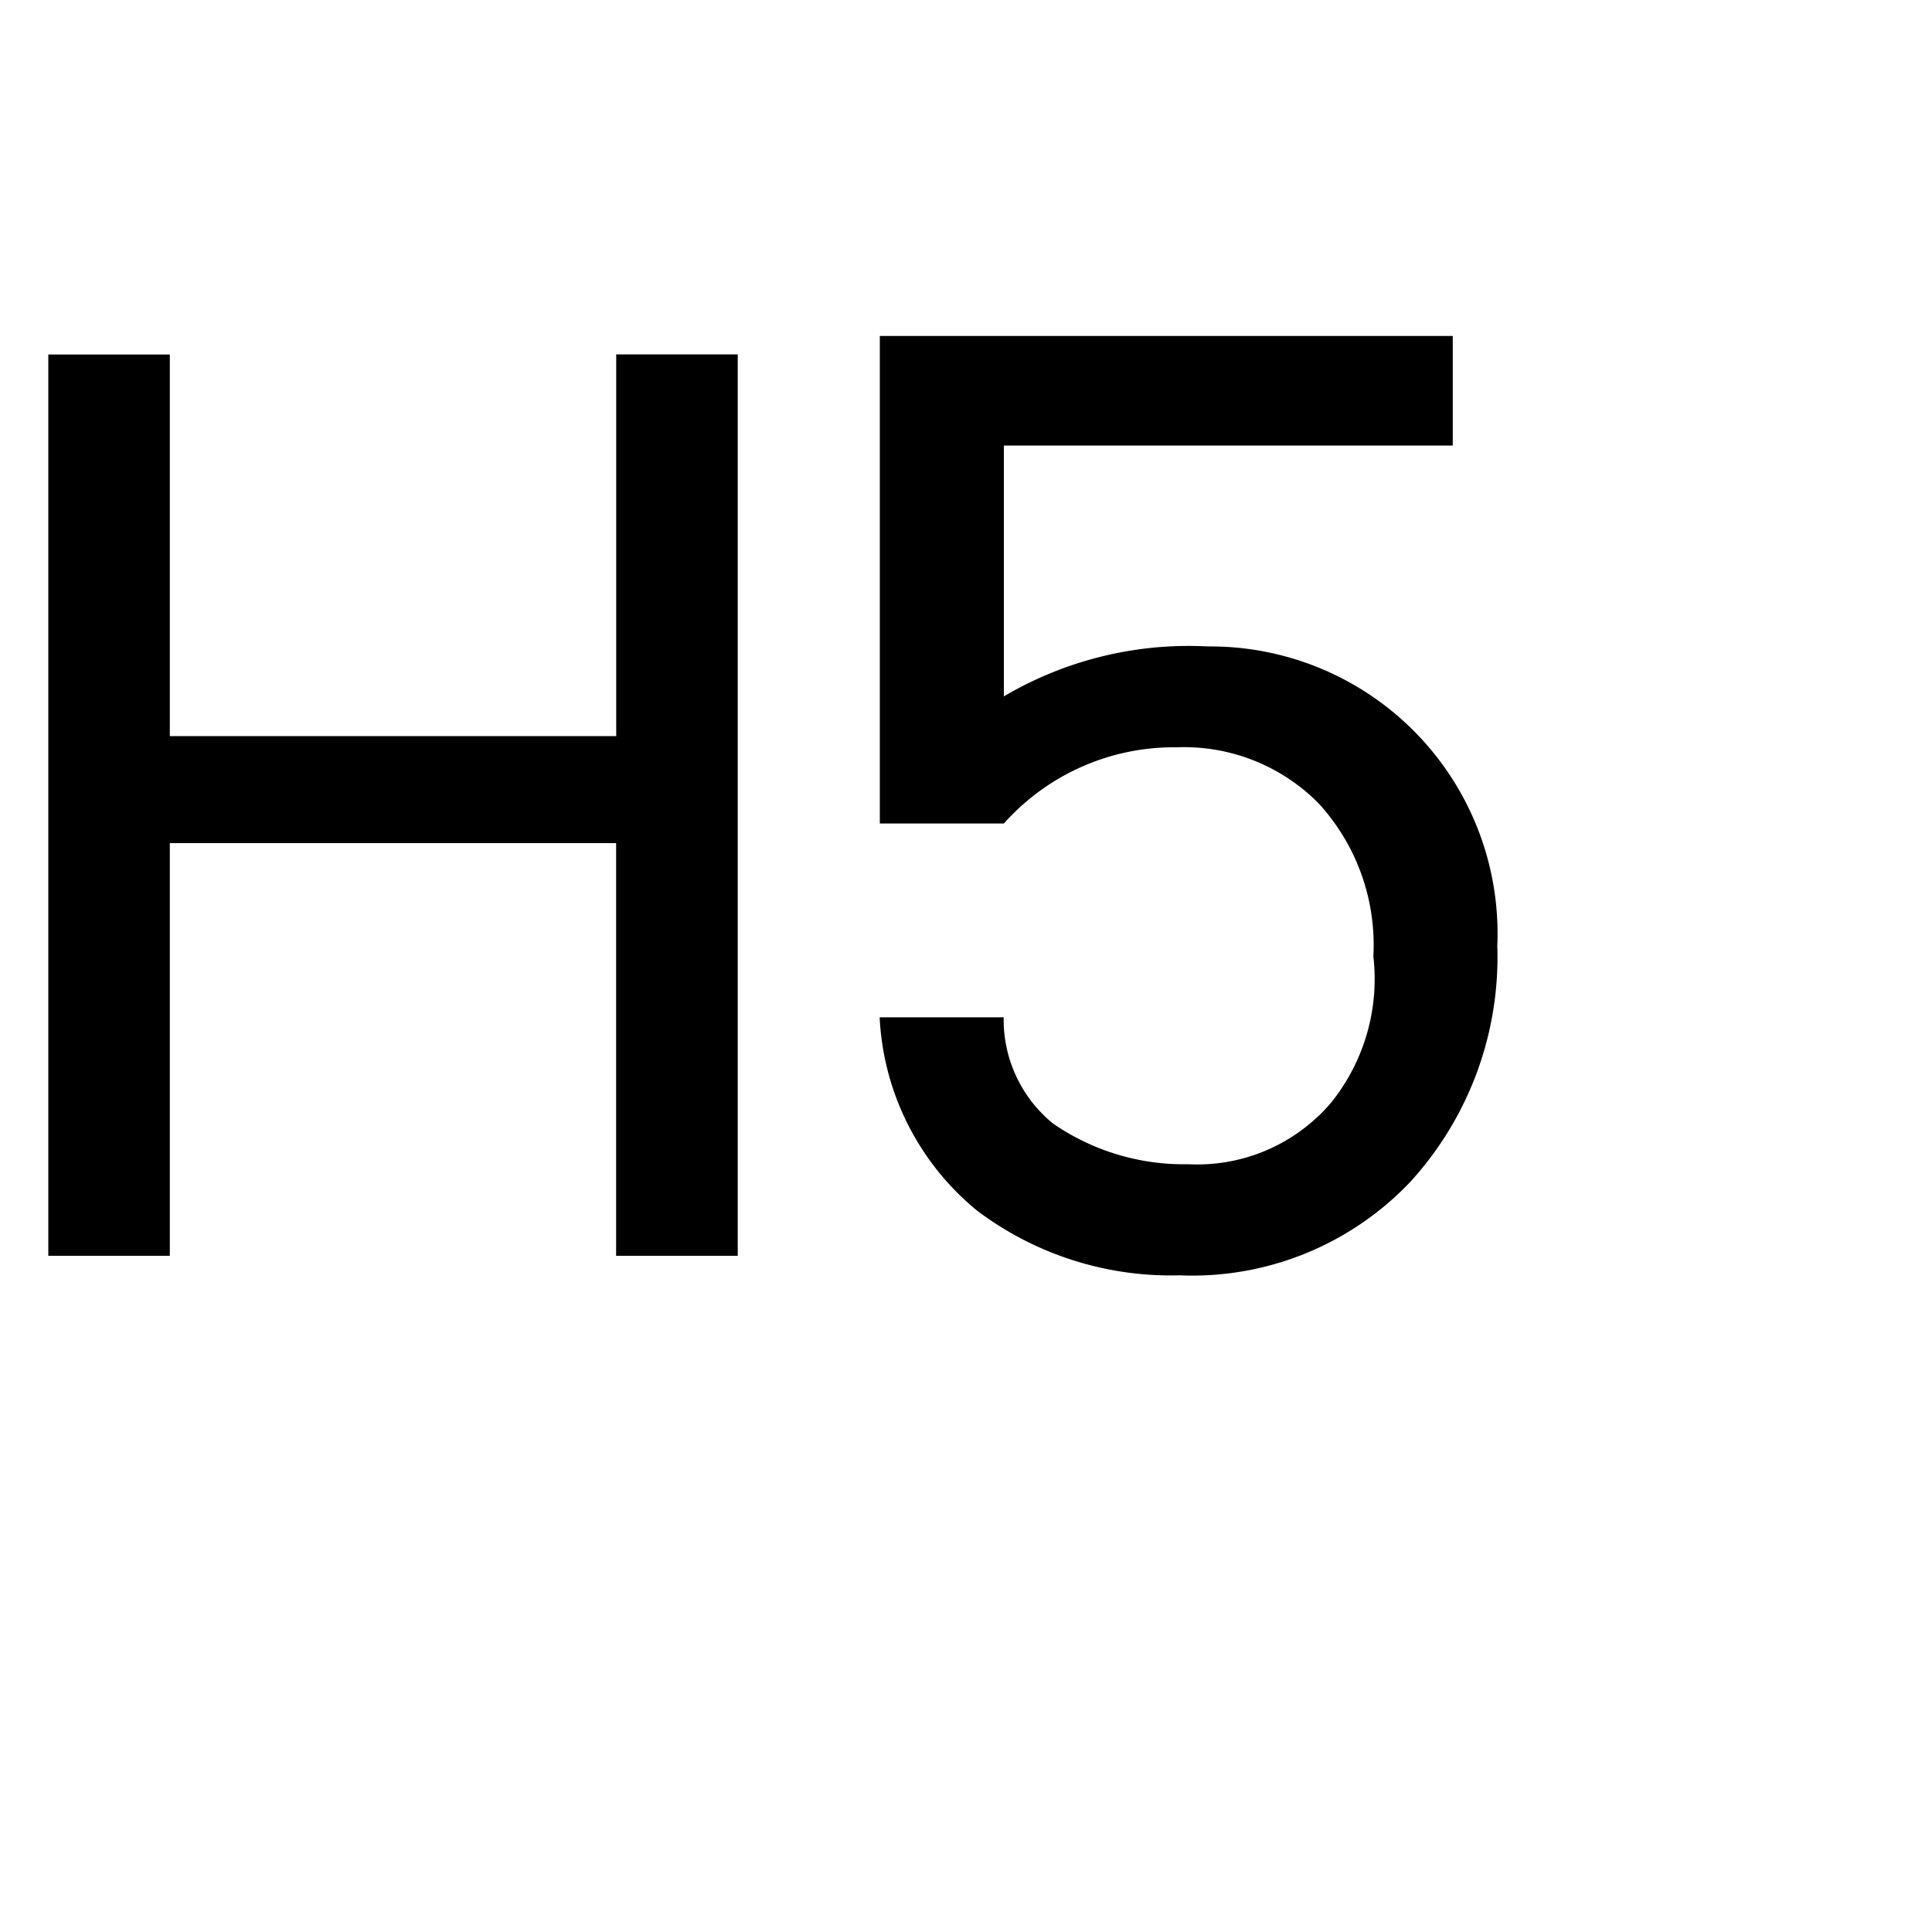 <svg xmlns="http://www.w3.org/2000/svg" viewBox="0 0 20 20" fill="currentColor" class="bi bi-type-h1"><path d="M7.637 13V3.669H6.379V7.62H1.758V3.67H.5V13h1.258V8.728h4.62V13Zm2.755-5.791a3.763 3.763 0 0 1 2.113-.517 2.973 2.973 0 0 1 2.995 3.1 3.45 3.45 0 0 1-.9 2.442 3.111 3.111 0 0 1-2.393.968 3.327 3.327 0 0 1-2.094-.671 2.758 2.758 0 0 1-1.007-2h1.284a1.387 1.387 0 0 0 .511 1.1 2.384 2.384 0 0 0 1.4.421 1.819 1.819 0 0 0 1.479-.638 2.042 2.042 0 0 0 .437-1.514 2.17 2.17 0 0 0-.567-1.584 1.958 1.958 0 0 0-1.468-.58 2.358 2.358 0 0 0-1.79.789H9.108V3.478h5.931v1.134h-4.647Z"/></svg>